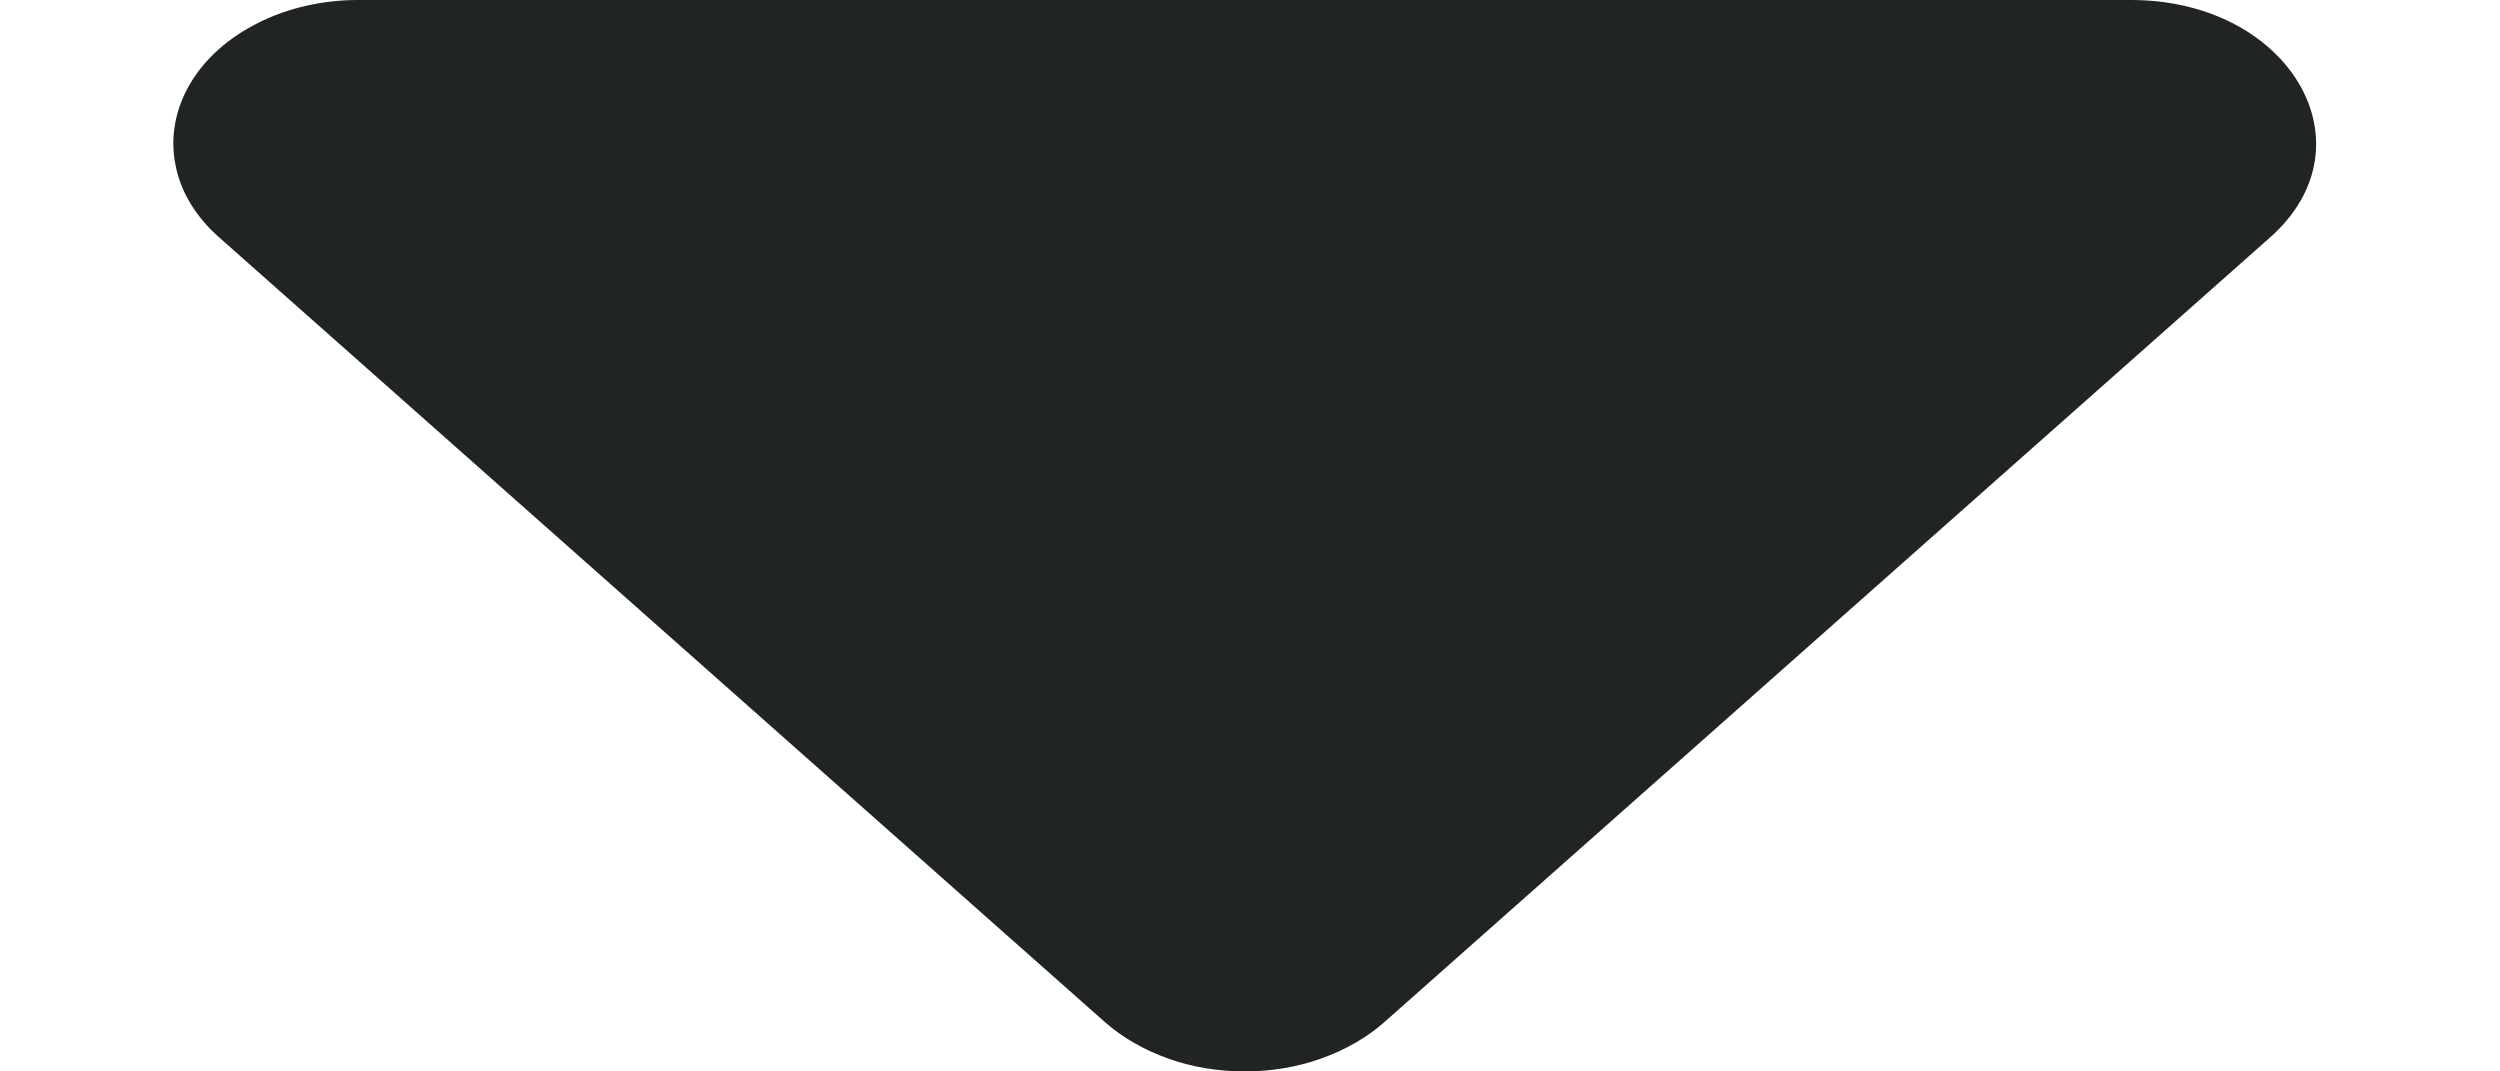 <svg width="7" height="3" viewBox="0 0 7 3" fill="none" xmlns="http://www.w3.org/2000/svg">
<path d="M3.875 2.863L6.356 0.665C6.649 0.406 6.411 1.47456e-07 5.967 1.47456e-07H1.003C0.904 -6.5951e-05 0.806 0.022 0.723 0.064C0.639 0.106 0.573 0.165 0.532 0.235C0.491 0.305 0.476 0.383 0.491 0.46C0.505 0.536 0.548 0.607 0.614 0.665L3.095 2.863C3.144 2.906 3.204 2.94 3.271 2.964C3.338 2.988 3.411 3 3.485 3C3.559 3 3.632 2.988 3.699 2.964C3.766 2.94 3.826 2.906 3.875 2.863V2.863Z" fill="#202422"/>
</svg>
